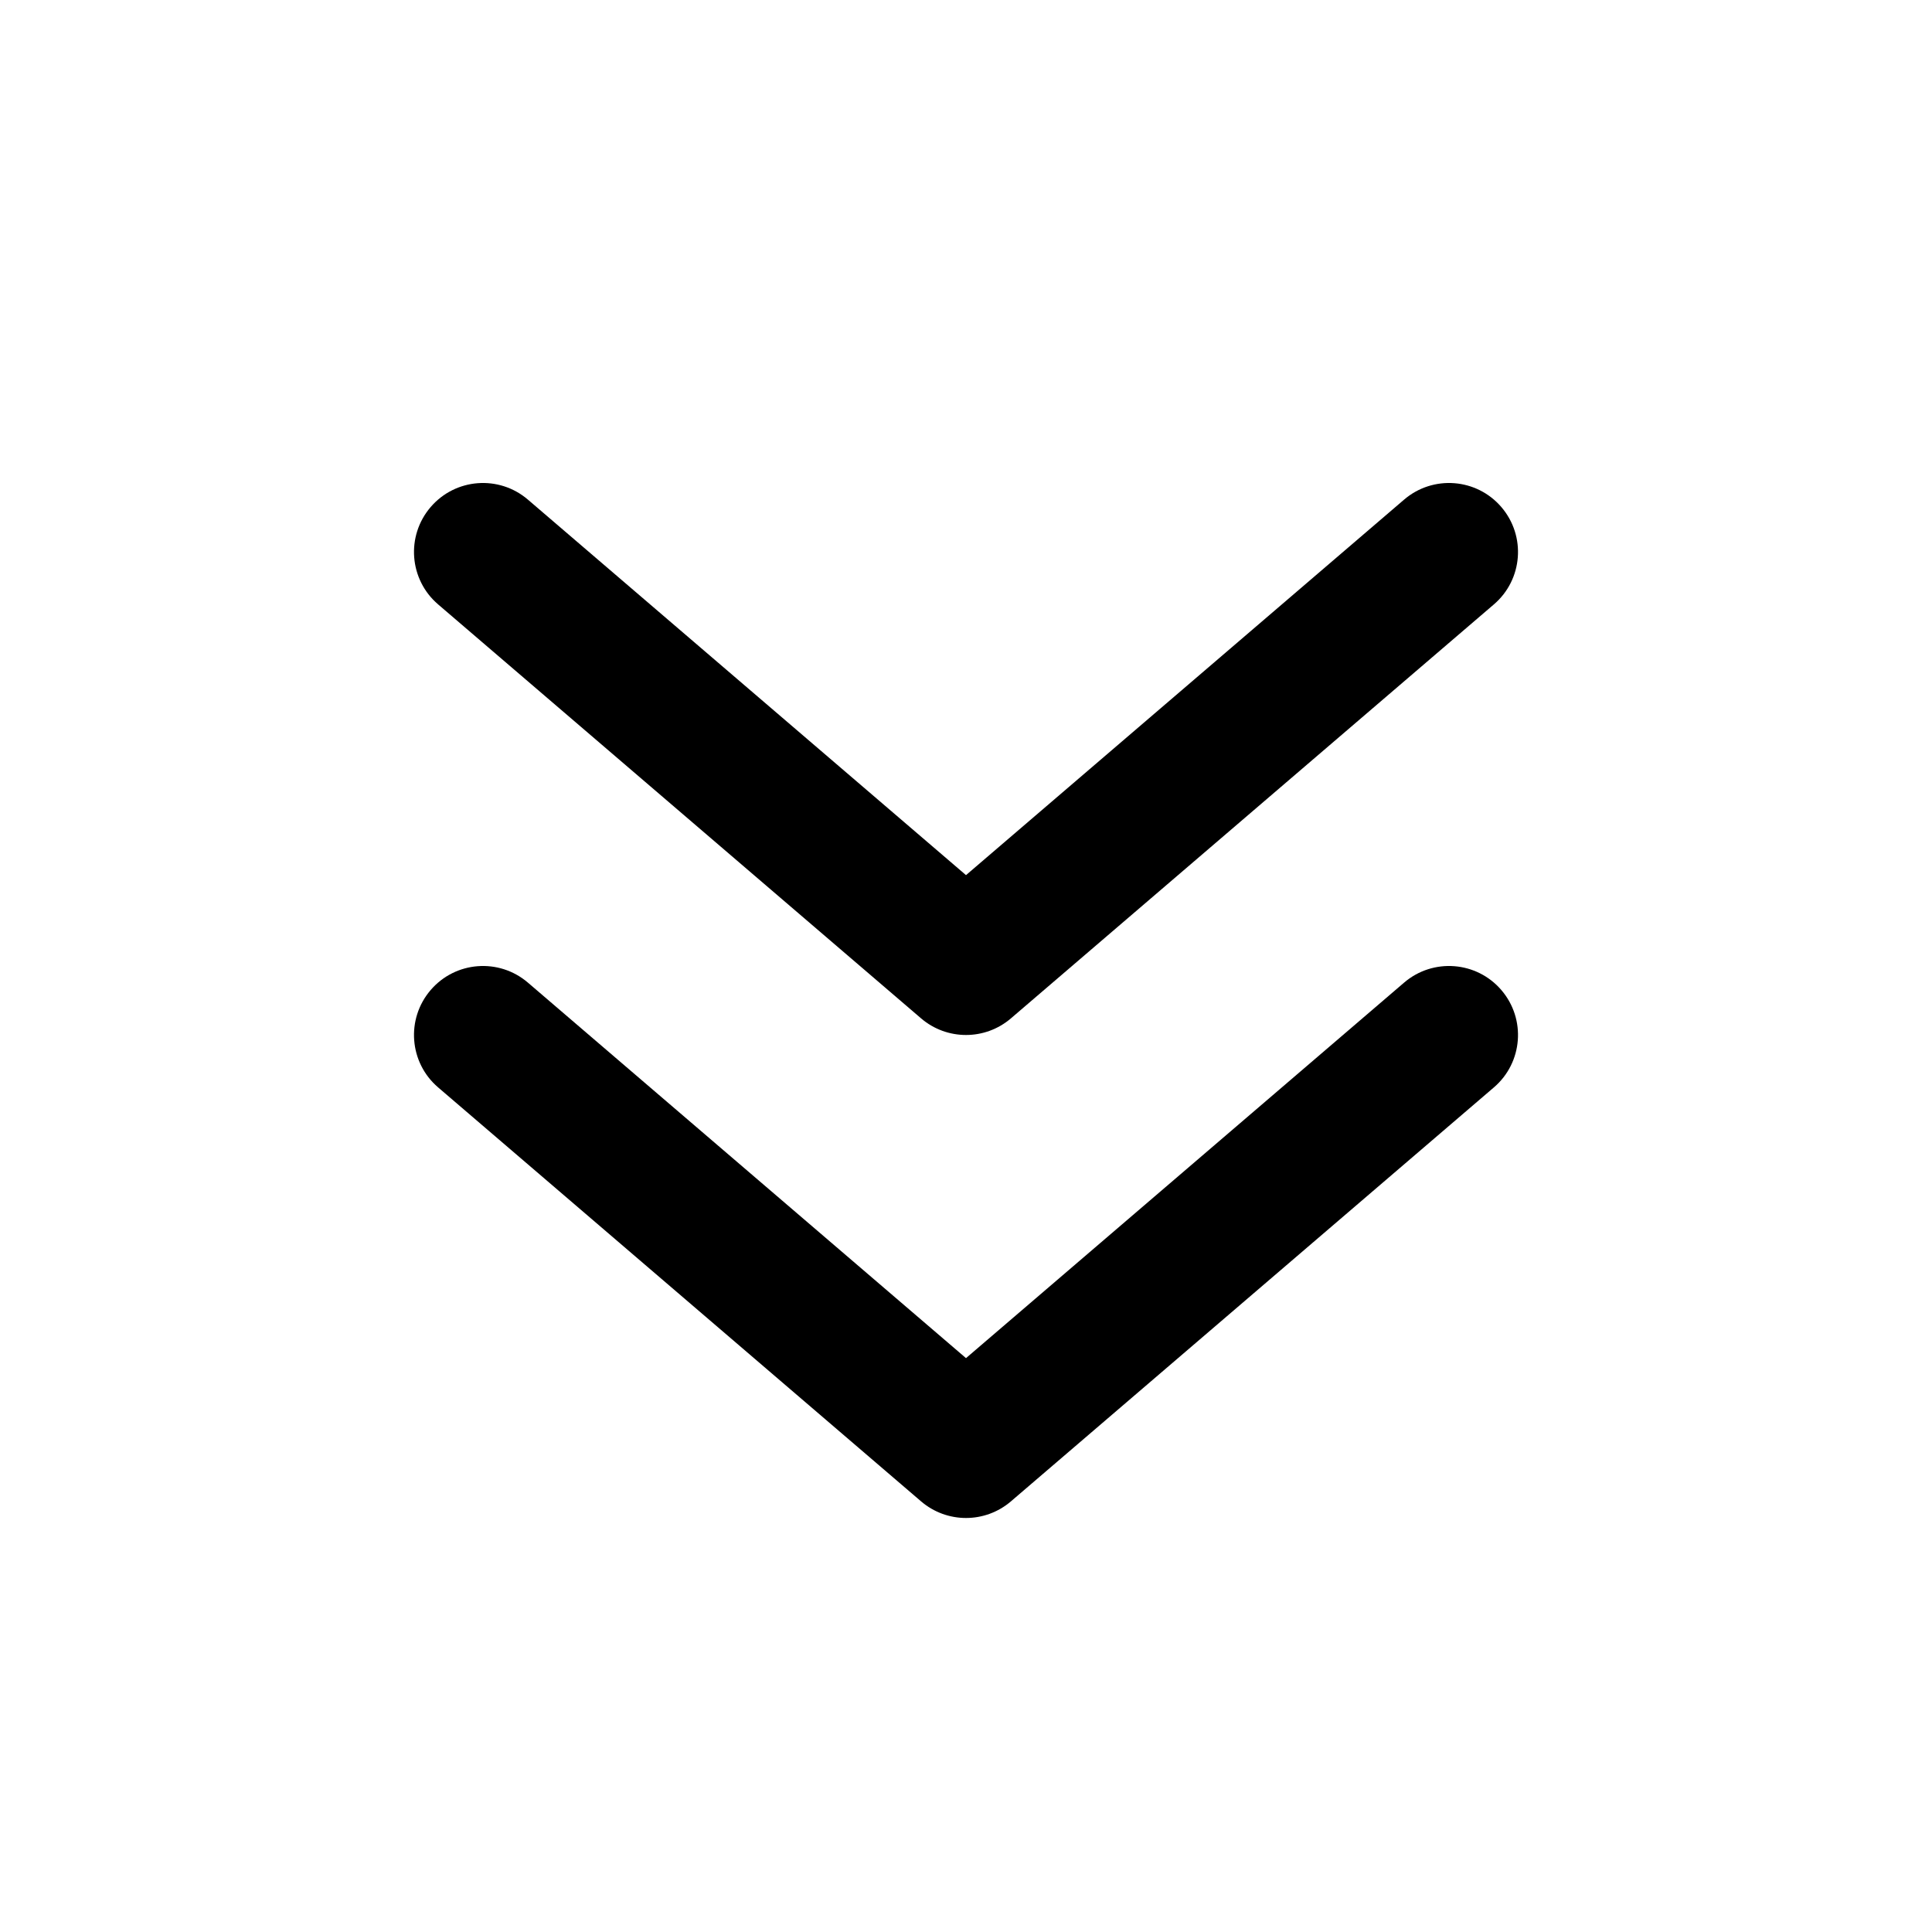 <svg width="28" height="28" viewBox="0 0 28 28" fill="none" xmlns="http://www.w3.org/2000/svg">
    <path
        d="M7.651 7.241C7.231 6.881 6.6 6.93 6.241 7.349C5.881 7.769 5.93 8.4 6.349 8.759L13.349 14.759C13.724 15.08 14.276 15.08 14.651 14.759L21.651 8.759C22.07 8.4 22.119 7.769 21.759 7.349C21.4 6.93 20.769 6.881 20.349 7.241L14 12.683L7.651 7.241Z"
        fill="black" />
    <path
        d="M7.651 14.241C7.231 13.881 6.6 13.93 6.241 14.349C5.881 14.769 5.93 15.4 6.349 15.759L13.349 21.759C13.724 22.08 14.276 22.08 14.651 21.759L21.651 15.759C22.07 15.4 22.119 14.769 21.759 14.349C21.4 13.93 20.769 13.881 20.349 14.241L14 19.683L7.651 14.241Z"
        fill="black" />
</svg>
